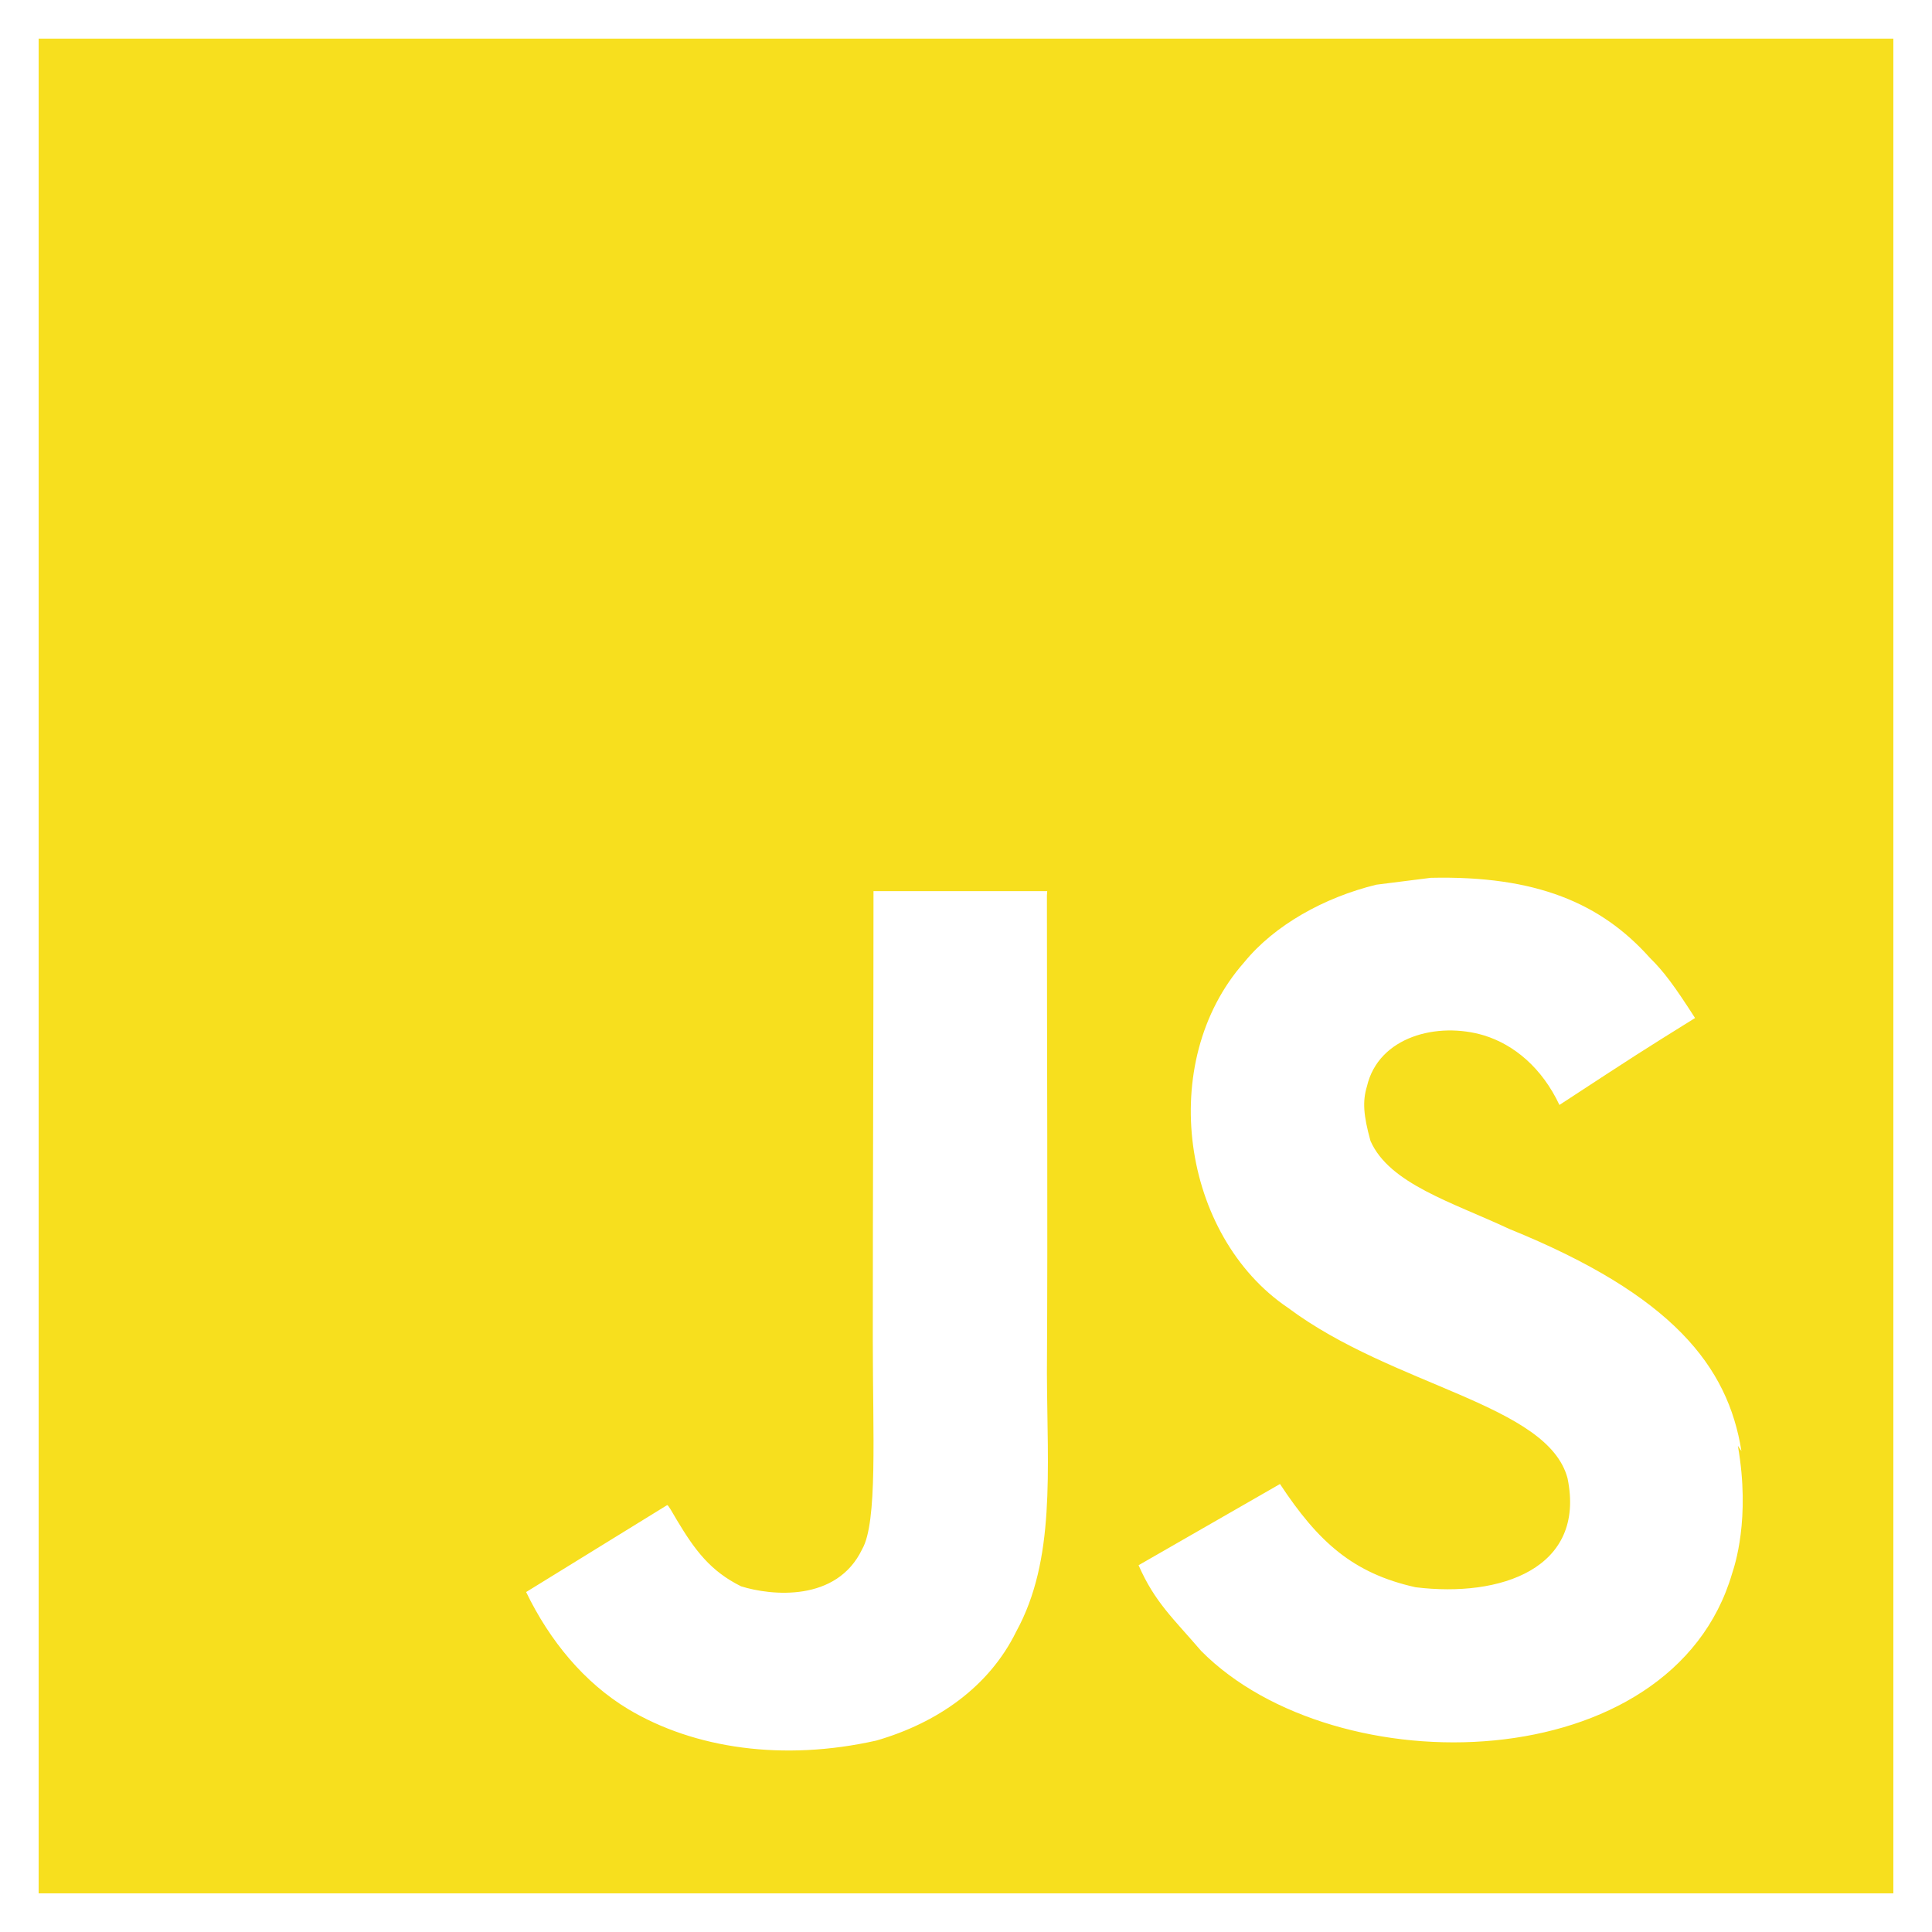 <svg width="24" height="24" viewBox="0 0 24 25" fill="none" xmlns="http://www.w3.org/2000/svg">
<g clip-path="url(#clip0_5_1411)">
<path d="M0 0.5H24V24.5H0V0.5ZM22.034 18.776C21.859 17.681 21.146 16.761 19.031 15.903C18.295 15.558 17.477 15.318 17.234 14.763C17.143 14.433 17.129 14.253 17.188 14.058C17.338 13.412 18.103 13.218 18.703 13.398C19.093 13.518 19.453 13.818 19.679 14.298C20.713 13.622 20.713 13.622 21.434 13.173C21.164 12.753 21.03 12.572 20.848 12.393C20.218 11.688 19.379 11.328 18.014 11.359L17.309 11.448C16.633 11.613 15.989 11.973 15.599 12.453C14.459 13.744 14.788 15.994 16.168 16.924C17.533 17.944 19.529 18.168 19.784 19.129C20.024 20.299 18.914 20.674 17.818 20.539C17.007 20.359 16.558 19.953 16.063 19.203L14.233 20.254C14.443 20.734 14.683 20.943 15.043 21.363C16.783 23.119 21.133 23.029 21.914 20.359C21.943 20.269 22.154 19.654 21.988 18.709L22.034 18.776ZM13.051 11.531H10.803C10.803 13.469 10.794 15.395 10.794 17.336C10.794 18.568 10.857 19.699 10.656 20.047C10.326 20.736 9.476 20.648 9.09 20.527C8.694 20.331 8.493 20.061 8.26 19.672C8.197 19.567 8.15 19.476 8.133 19.476L6.308 20.601C6.613 21.231 7.058 21.773 7.632 22.118C8.487 22.628 9.636 22.793 10.839 22.523C11.622 22.297 12.297 21.832 12.65 21.112C13.16 20.182 13.052 19.042 13.047 17.766C13.059 15.712 13.047 13.657 13.047 11.587L13.051 11.531Z" fill="#F7DF1E"/>
</g>
<defs>
<clipPath id="clip0_5_1411">
<rect width="24" height="24" fill="white" transform="translate(0 0.5)"/>
</clipPath>
</defs>
</svg>
